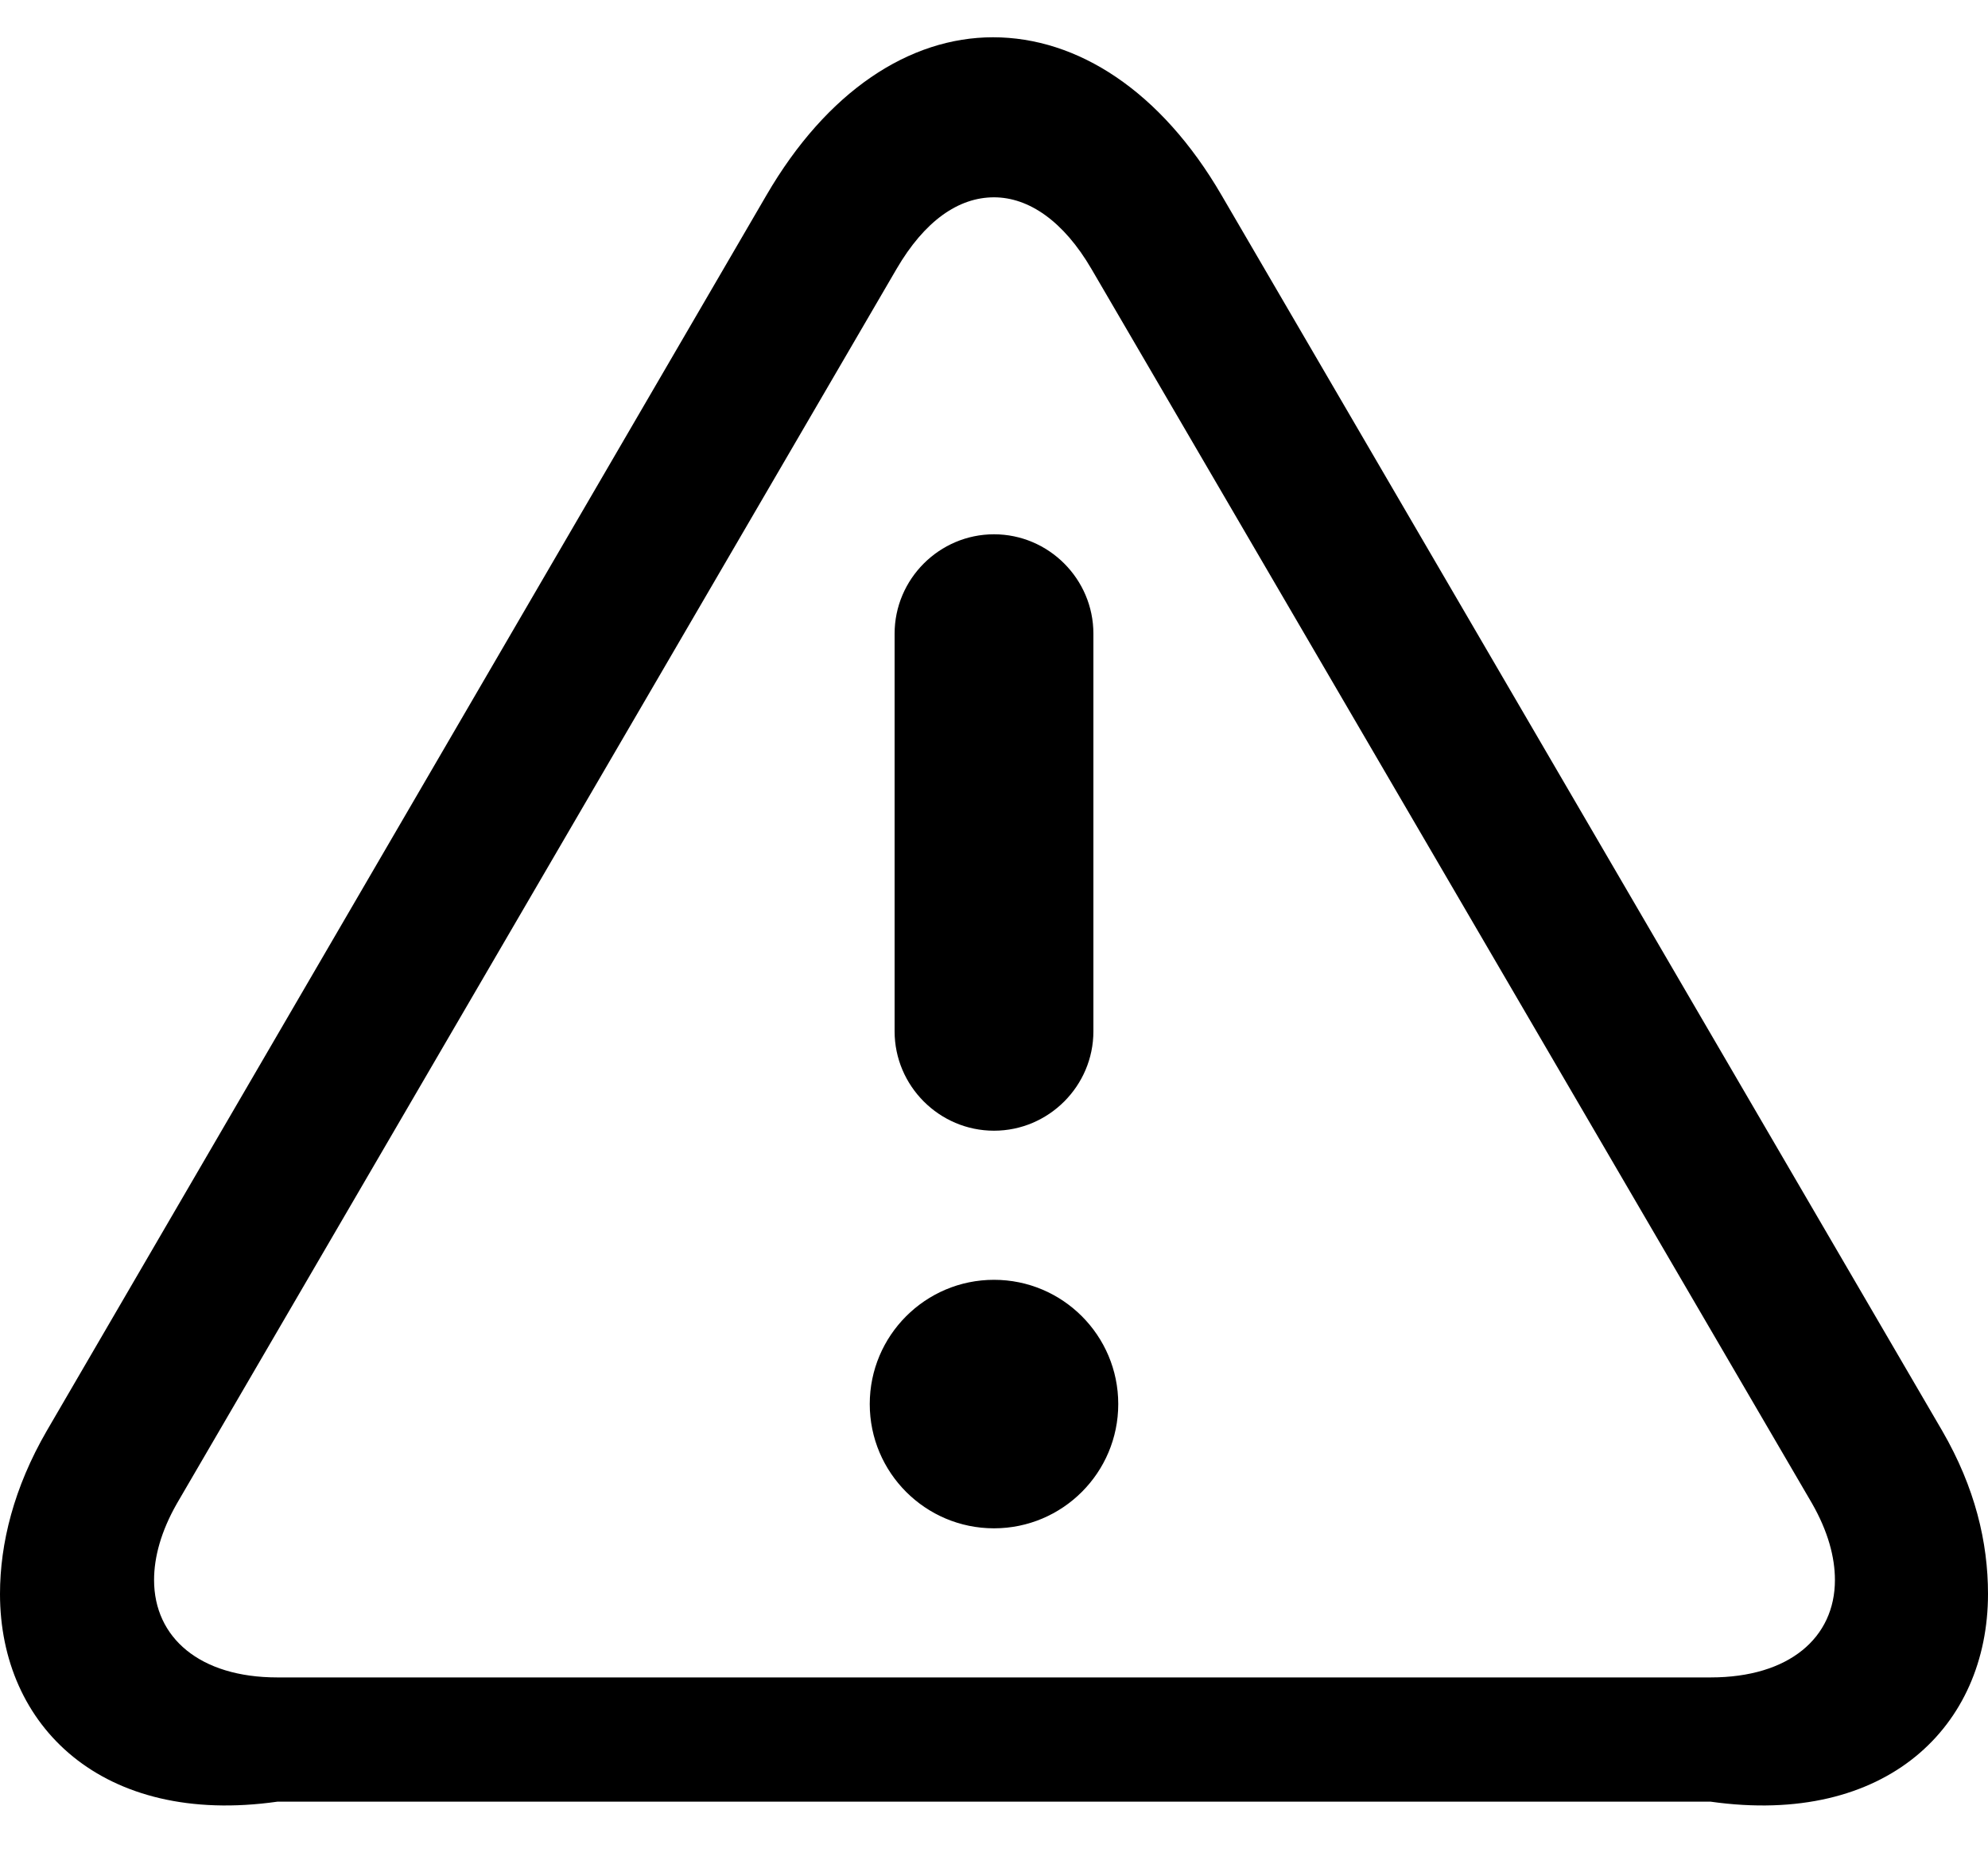 ﻿<?xml version="1.0" encoding="utf-8"?>
<svg version="1.1" xmlns:xlink="http://www.w3.org/1999/xlink" width="32px" height="30px" xmlns="http://www.w3.org/2000/svg">
  <defs>
    <pattern id="BGPattern" patternUnits="userSpaceOnUse" alignment="0 0" imageRepeat="None" />
    <mask fill="white" id="Clip624">
      <path d="M 12.336 3.144  C 13.312 1.464  14.64 0.6  15.984 0.6  C 17.344 0.6  18.688 1.464  19.664 3.144  L 31.264 23.032  C 31.792 23.944  32 24.824  32 25.656  C 32 27.784  30.368 29.4  27.536 29  L 4.464 29  C 1.648 29.4  0 27.784  0 25.656  C 0 24.84  0.224 23.944  0.752 23.032  L 12.336 3.144  Z M 17.568 4.328  C 17.12 3.56  16.56 3.176  16 3.176  C 15.424 3.176  14.88 3.56  14.432 4.328  L 2.848 24.2  C 2.592 24.648  2.48 25.064  2.48 25.432  C 2.48 26.36  3.216 27  4.464 27  L 27.536 27  C 28.8 27  29.536 26.36  29.536 25.432  C 29.536 25.064  29.424 24.648  29.168 24.2  L 17.568 4.328  Z M 17.6 16.6  C 17.6 17.48  16.88 18.2  16 18.2  C 15.12 18.2  14.4 17.48  14.4 16.6  L 14.4 10.2  C 14.4 9.32  15.12 8.6  16 8.6  C 16.88 8.6  17.6 9.32  17.6 10.2  L 17.6 16.6  Z M 18 22.6  C 18 23.704  17.104 24.6  16 24.6  C 14.896 24.6  14 23.704  14 22.6  C 14 21.496  14.896 20.6  16 20.6  C 17.104 20.6  18 21.496  18 22.6  Z " fill-rule="evenodd" />
    </mask>
  </defs>
  <g>
    <path d="M 12.336 3.144  C 13.312 1.464  14.64 0.6  15.984 0.6  C 17.344 0.6  18.688 1.464  19.664 3.144  L 31.264 23.032  C 31.792 23.944  32 24.824  32 25.656  C 32 27.784  30.368 29.4  27.536 29  L 4.464 29  C 1.648 29.4  0 27.784  0 25.656  C 0 24.84  0.224 23.944  0.752 23.032  L 12.336 3.144  Z M 17.568 4.328  C 17.12 3.56  16.56 3.176  16 3.176  C 15.424 3.176  14.88 3.56  14.432 4.328  L 2.848 24.2  C 2.592 24.648  2.48 25.064  2.48 25.432  C 2.48 26.36  3.216 27  4.464 27  L 27.536 27  C 28.8 27  29.536 26.36  29.536 25.432  C 29.536 25.064  29.424 24.648  29.168 24.2  L 17.568 4.328  Z M 17.6 16.6  C 17.6 17.48  16.88 18.2  16 18.2  C 15.12 18.2  14.4 17.48  14.4 16.6  L 14.4 10.2  C 14.4 9.32  15.12 8.6  16 8.6  C 16.88 8.6  17.6 9.32  17.6 10.2  L 17.6 16.6  Z M 18 22.6  C 18 23.704  17.104 24.6  16 24.6  C 14.896 24.6  14 23.704  14 22.6  C 14 21.496  14.896 20.6  16 20.6  C 17.104 20.6  18 21.496  18 22.6  Z " fill-rule="nonzero" fill="rgba(0, 0, 0, 1)" stroke="none" class="fill" />
    <path d="M 12.336 3.144  C 13.312 1.464  14.64 0.6  15.984 0.6  C 17.344 0.6  18.688 1.464  19.664 3.144  L 31.264 23.032  C 31.792 23.944  32 24.824  32 25.656  C 32 27.784  30.368 29.4  27.536 29  L 4.464 29  C 1.648 29.4  0 27.784  0 25.656  C 0 24.84  0.224 23.944  0.752 23.032  L 12.336 3.144  Z " stroke-width="0" stroke-dasharray="0" stroke="rgba(255, 255, 255, 0)" fill="none" class="stroke" mask="url(#Clip624)" />
    <path d="M 17.568 4.328  C 17.12 3.56  16.56 3.176  16 3.176  C 15.424 3.176  14.88 3.56  14.432 4.328  L 2.848 24.2  C 2.592 24.648  2.48 25.064  2.48 25.432  C 2.48 26.36  3.216 27  4.464 27  L 27.536 27  C 28.8 27  29.536 26.36  29.536 25.432  C 29.536 25.064  29.424 24.648  29.168 24.2  L 17.568 4.328  Z " stroke-width="0" stroke-dasharray="0" stroke="rgba(255, 255, 255, 0)" fill="none" class="stroke" mask="url(#Clip624)" />
    <path d="M 17.6 16.6  C 17.6 17.48  16.88 18.2  16 18.2  C 15.12 18.2  14.4 17.48  14.4 16.6  L 14.4 10.2  C 14.4 9.32  15.12 8.6  16 8.6  C 16.88 8.6  17.6 9.32  17.6 10.2  L 17.6 16.6  Z " stroke-width="0" stroke-dasharray="0" stroke="rgba(255, 255, 255, 0)" fill="none" class="stroke" mask="url(#Clip624)" />
    <path d="M 18 22.6  C 18 23.704  17.104 24.6  16 24.6  C 14.896 24.6  14 23.704  14 22.6  C 14 21.496  14.896 20.6  16 20.6  C 17.104 20.6  18 21.496  18 22.6  Z " stroke-width="0" stroke-dasharray="0" stroke="rgba(255, 255, 255, 0)" fill="none" class="stroke" mask="url(#Clip624)" />
  </g>
</svg>